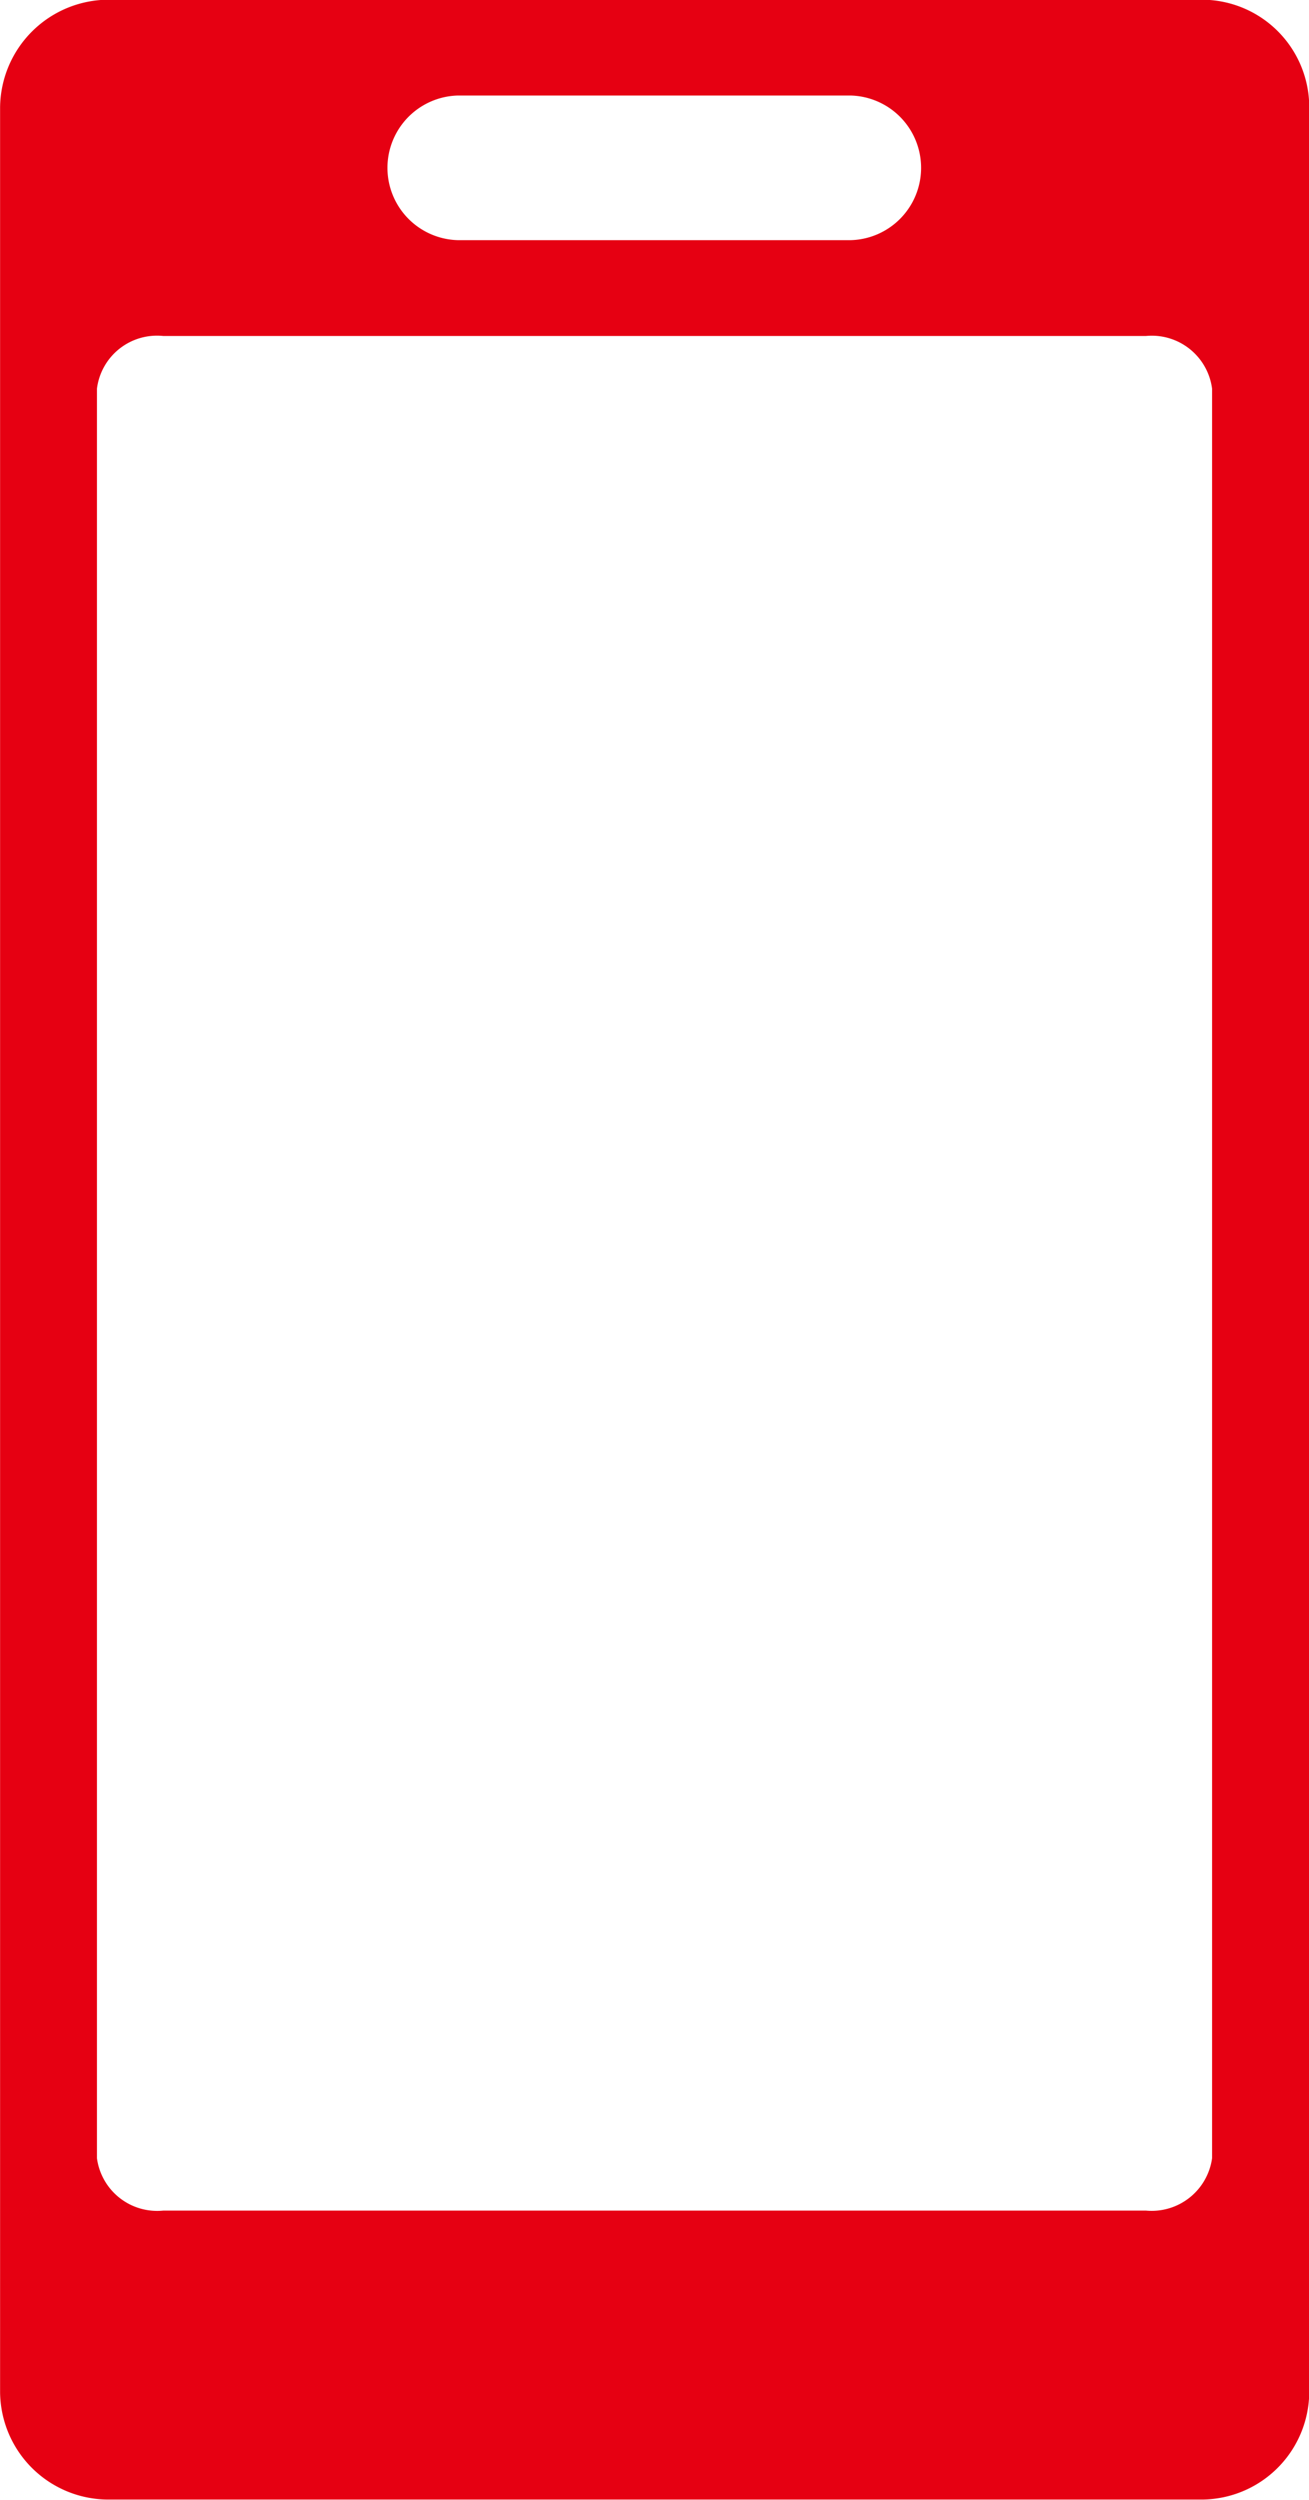 <svg xmlns="http://www.w3.org/2000/svg" viewBox="0 0 44 84">
  <defs>
    <style>
      .cls-1 {
        fill: #e60012;
        fill-rule: evenodd;
      }
    </style>
  </defs>
  <path id="img-hardware-app-gray.svg" class="cls-1" d="M581.376,6985.99H544.669a3.655,3.655,0,0,0-3.666,3.62v76.76a3.642,3.642,0,0,0,3.666,3.62h36.682a3.63,3.63,0,0,0,3.657-3.61v-76.81A3.612,3.612,0,0,0,581.376,6985.99Zm-24.991,3.22H569.6a2.431,2.431,0,0,1,0,4.86H556.385A2.431,2.431,0,0,1,556.385,6989.21Zm25.357,69.31a2.051,2.051,0,0,1-2.226,1.76H546.491a2.042,2.042,0,0,1-2.232-1.76v-59.46a2.035,2.035,0,0,1,2.232-1.77h33.025a2.044,2.044,0,0,1,2.226,1.77v59.46Z" transform="translate(-541 -6986)"/>
</svg>
